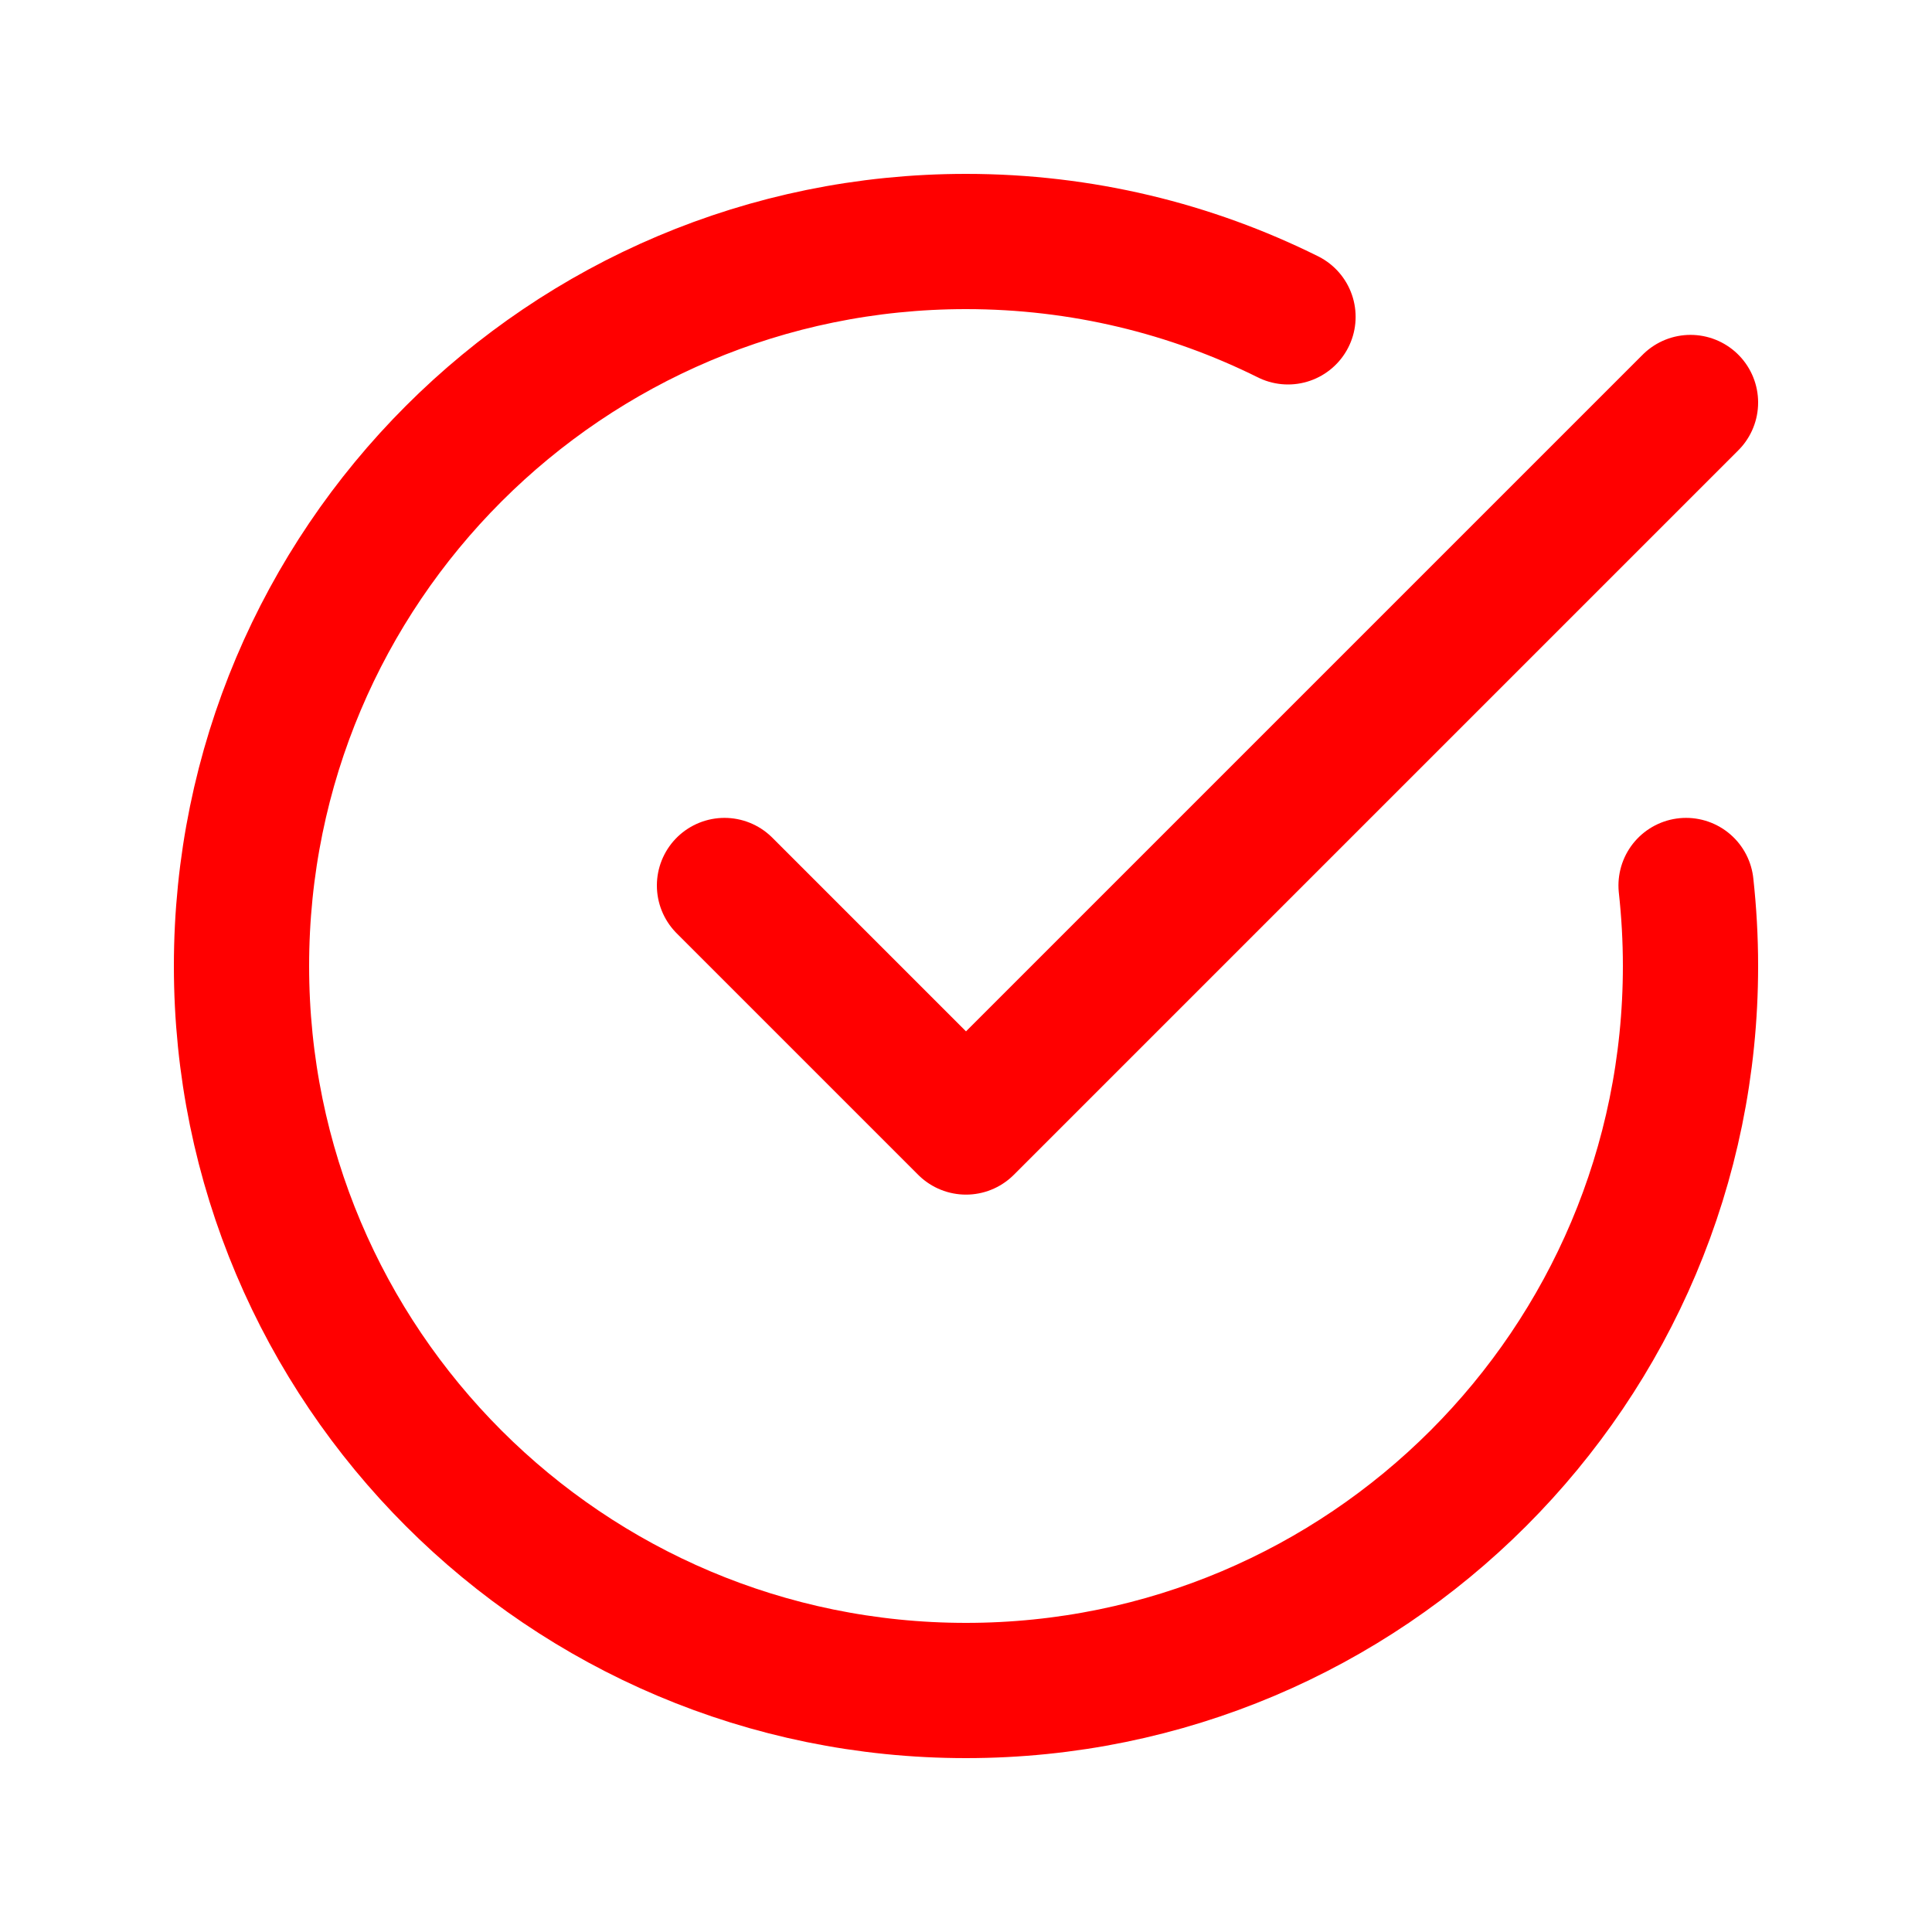 <svg width="100%" viewBox="0 0 24.00 24.00" fill="none" xmlns="http://www.w3.org/2000/svg">
            <g id="SVGRepo_bgCarrier" stroke-width="0" />
            <g id="SVGRepo_tracerCarrier" stroke-linecap="round" stroke-linejoin="round" stroke="#CCCCCC"
                stroke-width="0.144" />
            <g id="SVGRepo_iconCarrier">
                <path
                    d="M16 3.936C14.795 3.337 13.437 3 12 3C7.029 3 3 7.029 3 12C3 16.971 7.029 21 12 21C16.971 21 21 16.971 21 12C21 11.662 20.981 11.328 20.945 11M21 5L12 14L9 11"
                    stroke="#f00" stroke-width="1.68" stroke-linecap="round" stroke-linejoin="round" />
            </g>
        </svg>